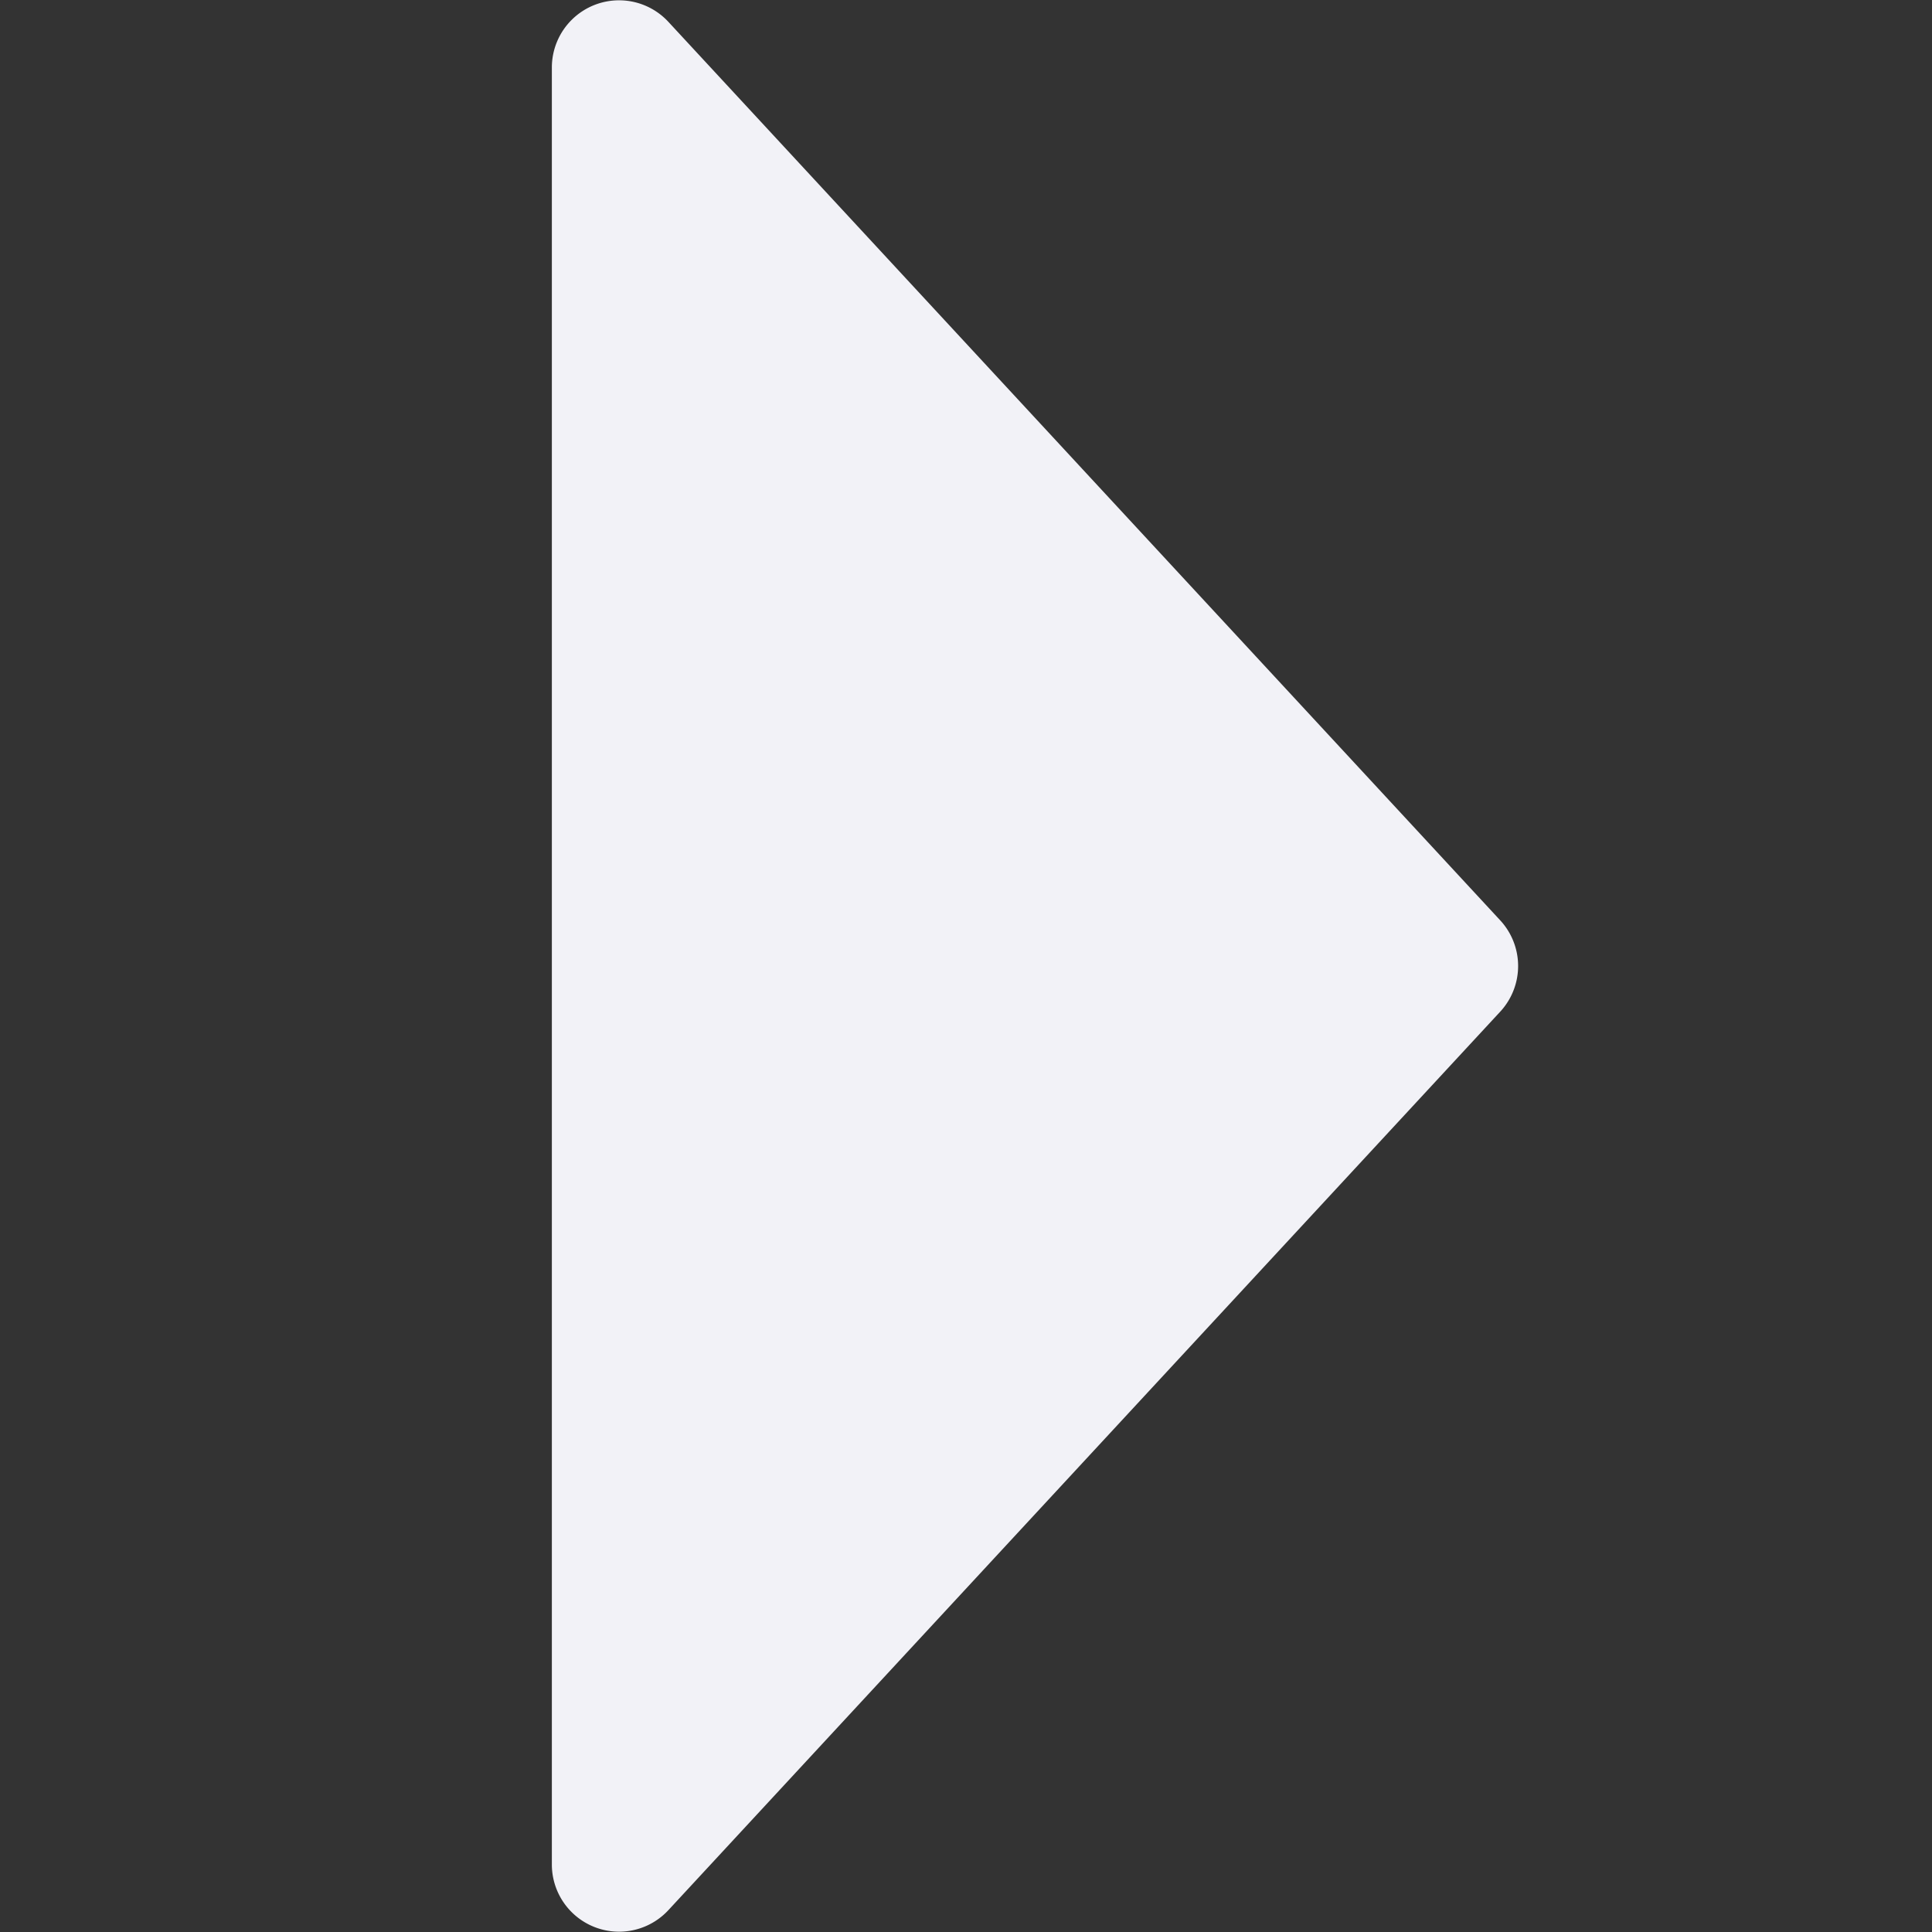 <svg viewBox="0 0 14 14" xmlns="http://www.w3.org/2000/svg"><rect x="0" y="0" width="14" height="14" fill="#333333" stroke="none"/><path d="m3.999.488a.487.487 0 0 1 .844-.33l6.029 6.512a.487.487 0 0 1 0 .66l-6.029 6.512a.487.487 0 0 1 -.844-.33z" fill="#f2f2f7"/></svg>